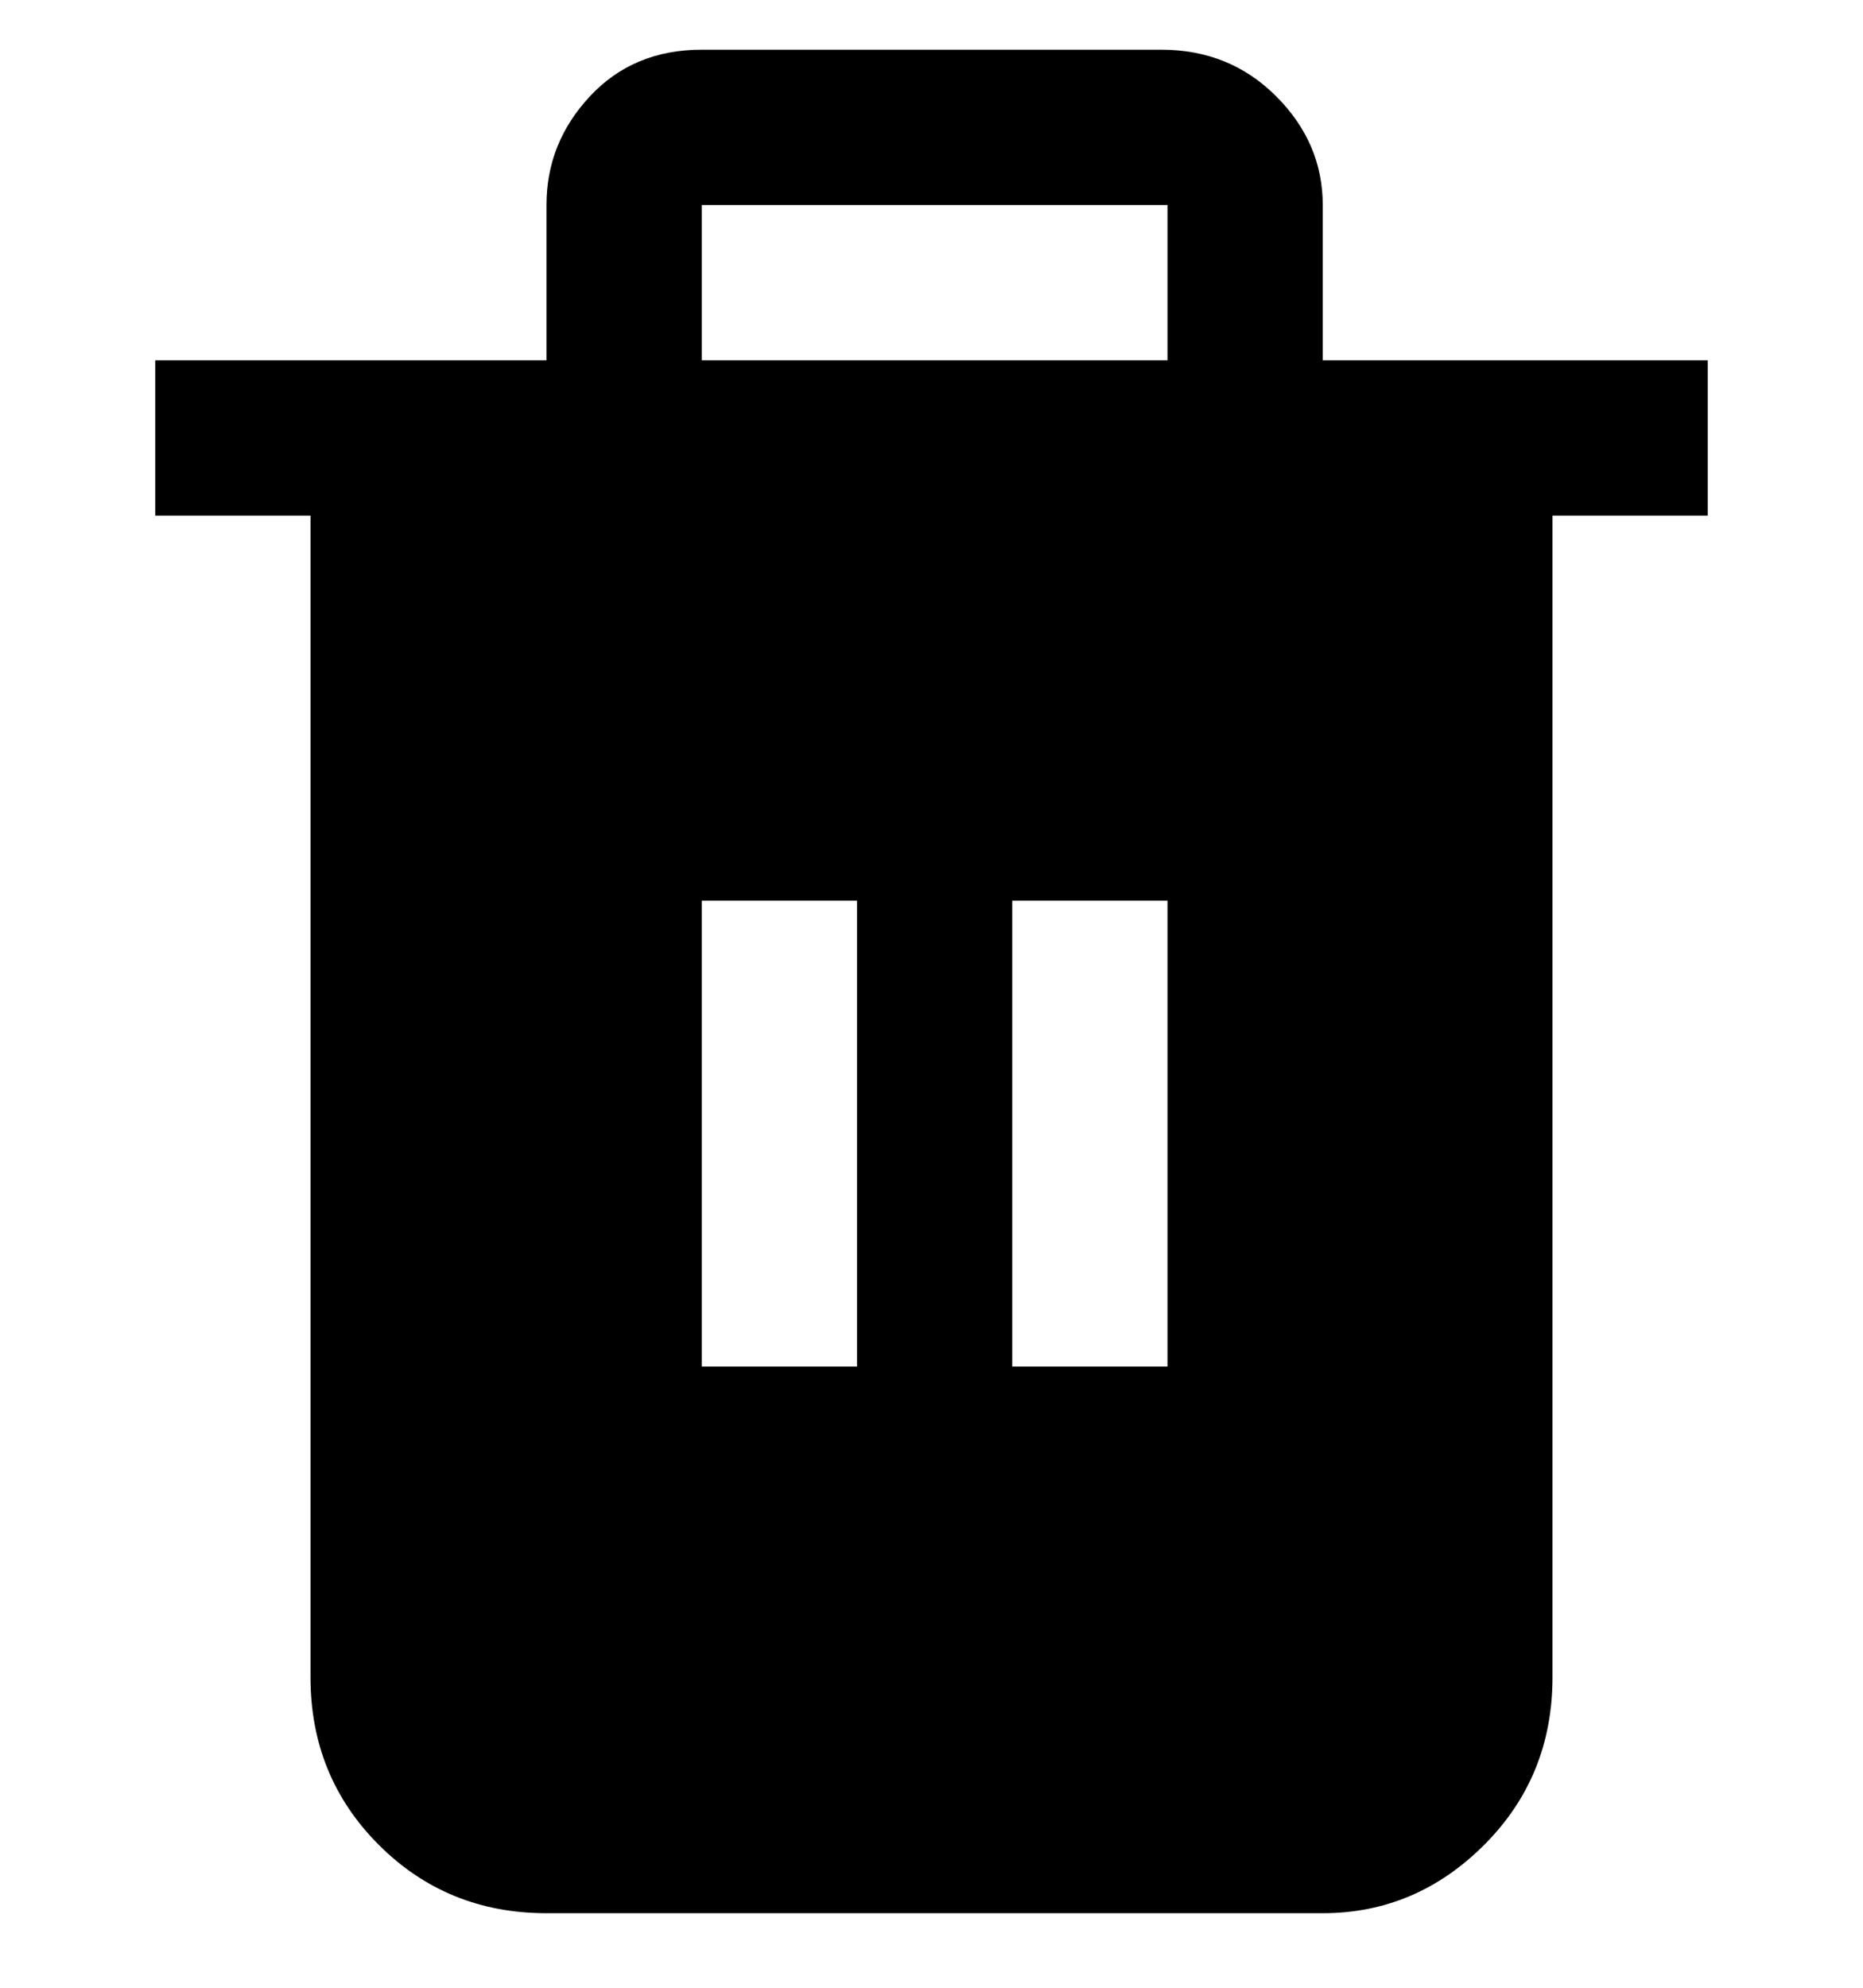 <svg viewBox="0 0 300 320" xmlns="http://www.w3.org/2000/svg"><path d="M213 58V33q0-10-7.5-17.5T187 8h-74q-11 0-18 7.5T88 33v25H25v25h25v187q0 16 11 27t27 11h125q15 0 26-11t11-27V83h25V58h-62zm-75 162h-25v-75h25v75zm50 0h-25v-75h25v75zm0-162h-75V33h75v25z"/></svg>